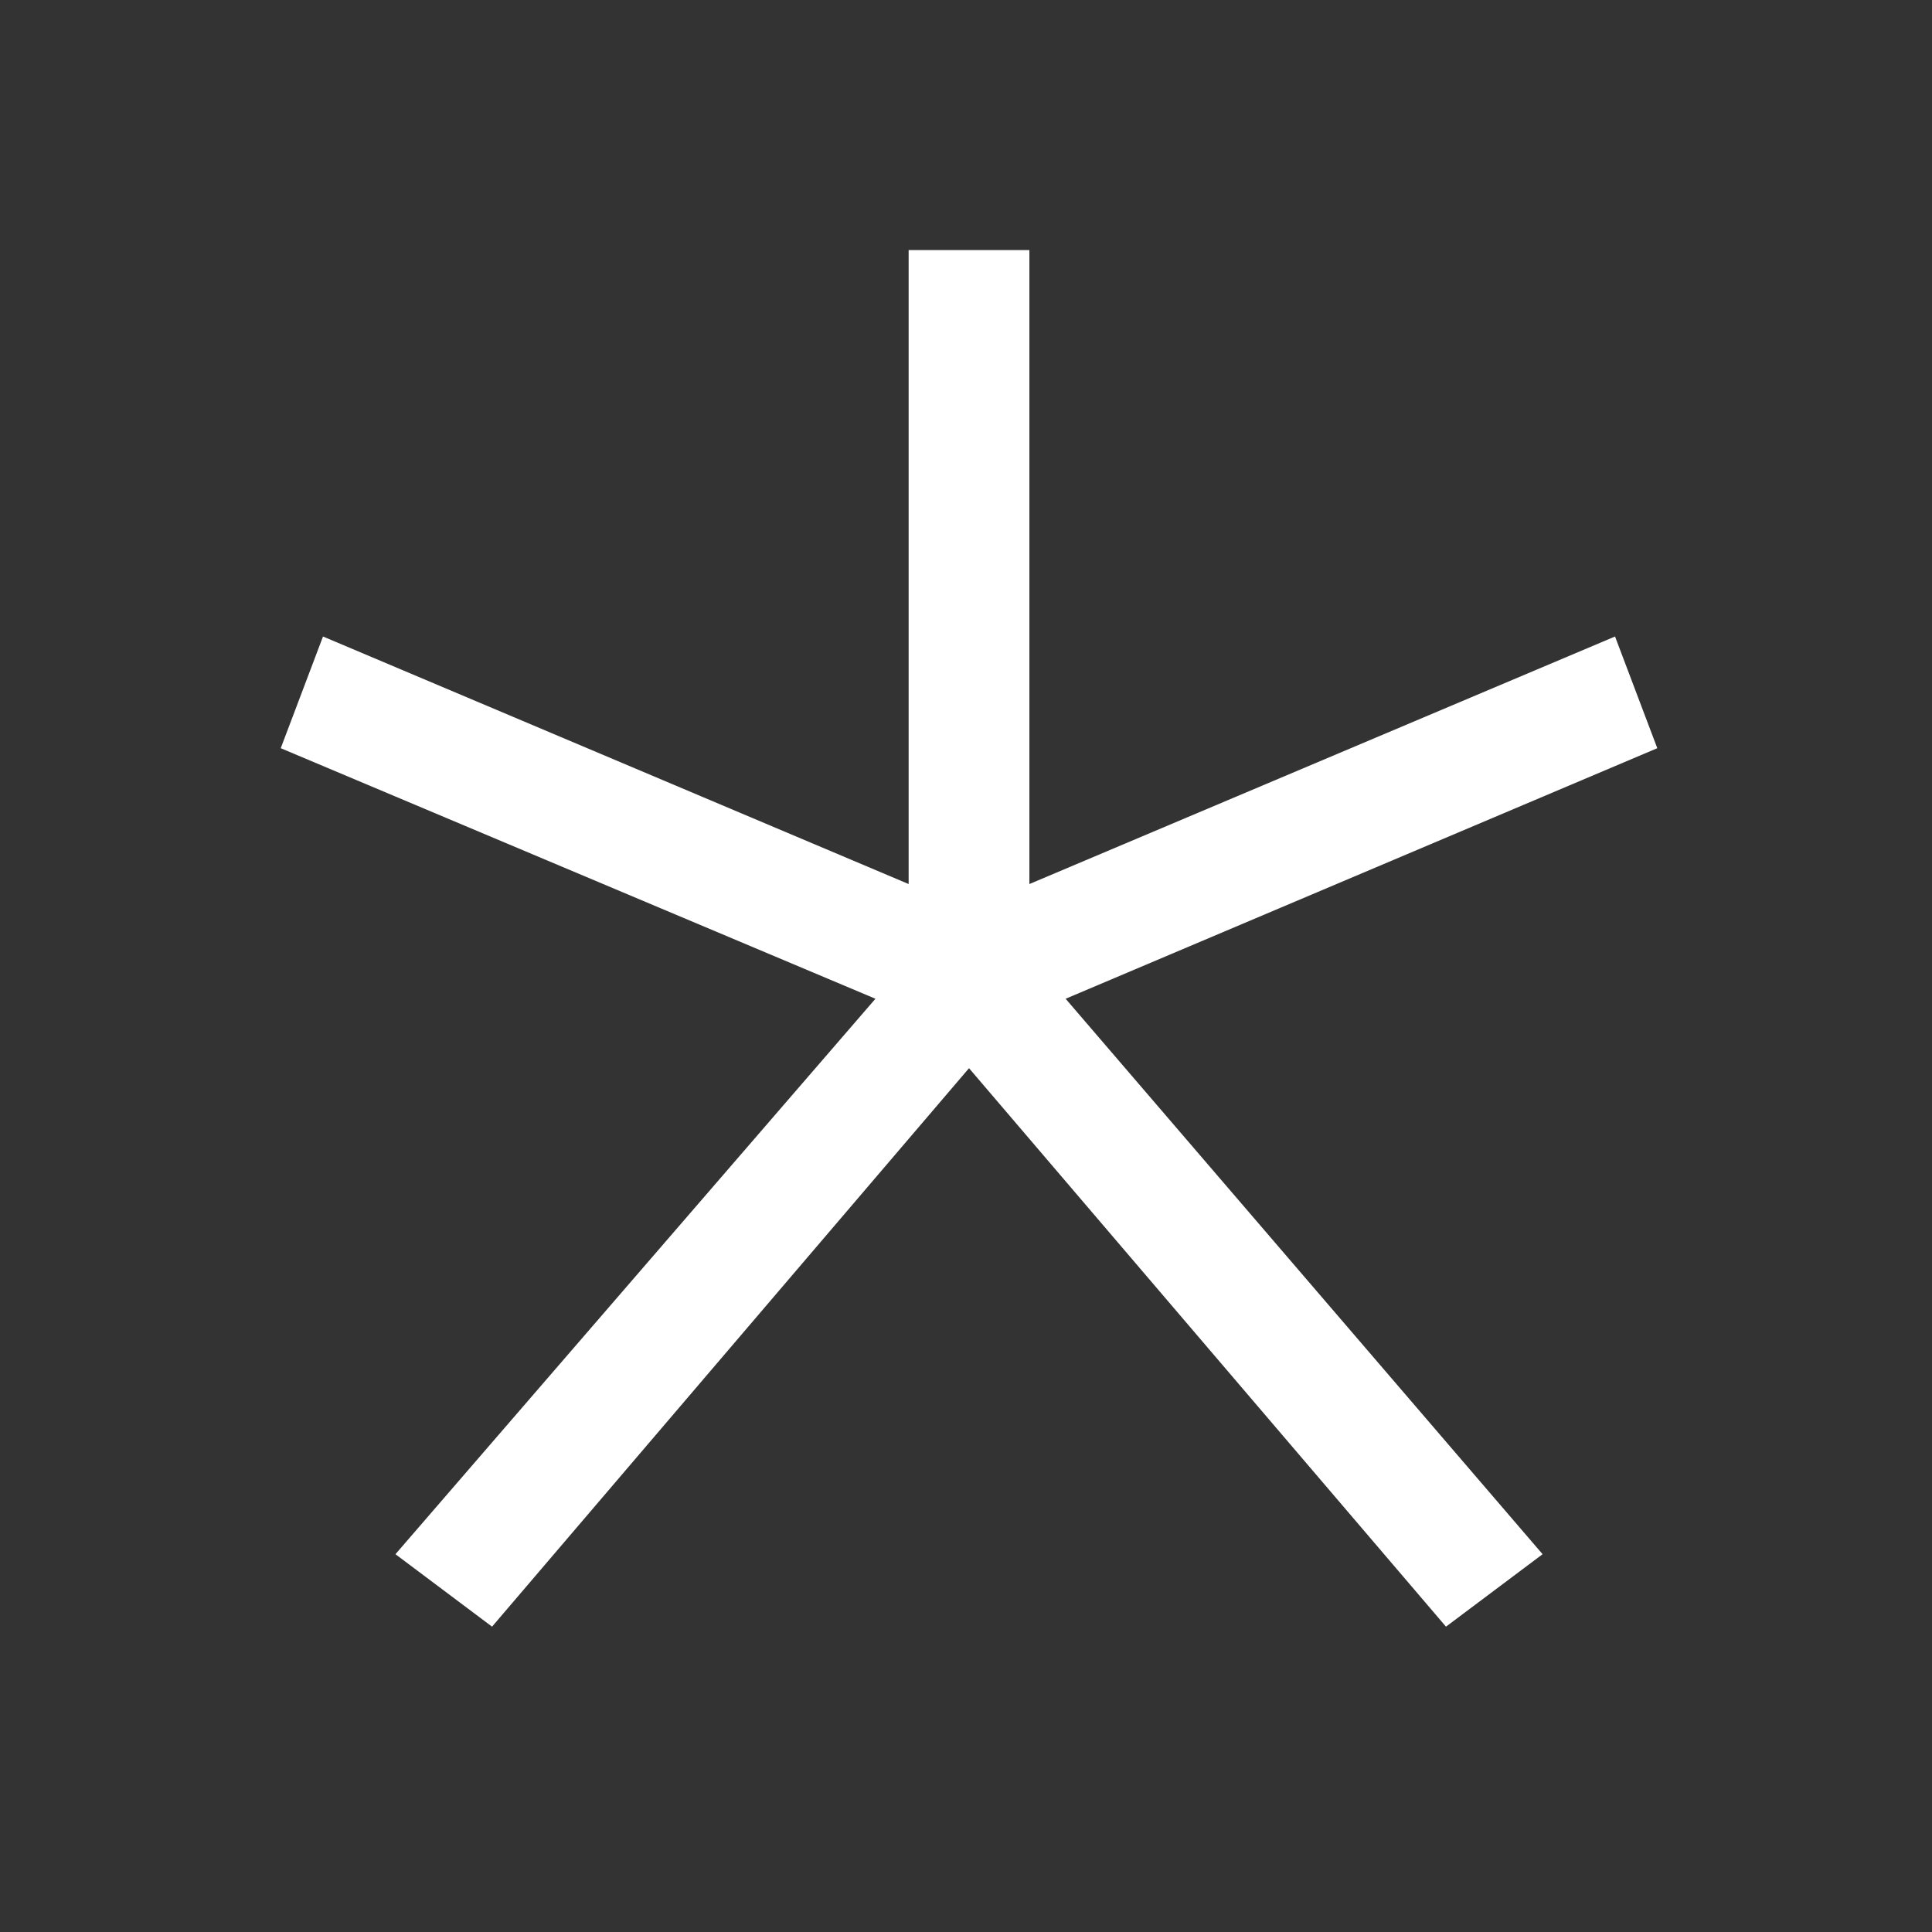<?xml version="1.0" encoding="UTF-8"?><svg id="a" xmlns="http://www.w3.org/2000/svg" viewBox="0 0 128 128"><rect x="0" y="0" width="128" height="128" fill="#333333" stroke="none"/><defs><style>.b{fill:#fff;}</style></defs><path class="b" d="M26.2,102.97l31.8-36.8L18.6,49.57l2.8-7.4,38.8,16.4V16.57h8V58.57l38.8-16.4,2.8,7.4-39.2,16.6,31.6,36.8-6.4,4.8-31.6-37-31.6,37-6.4-4.8Z"/></svg>